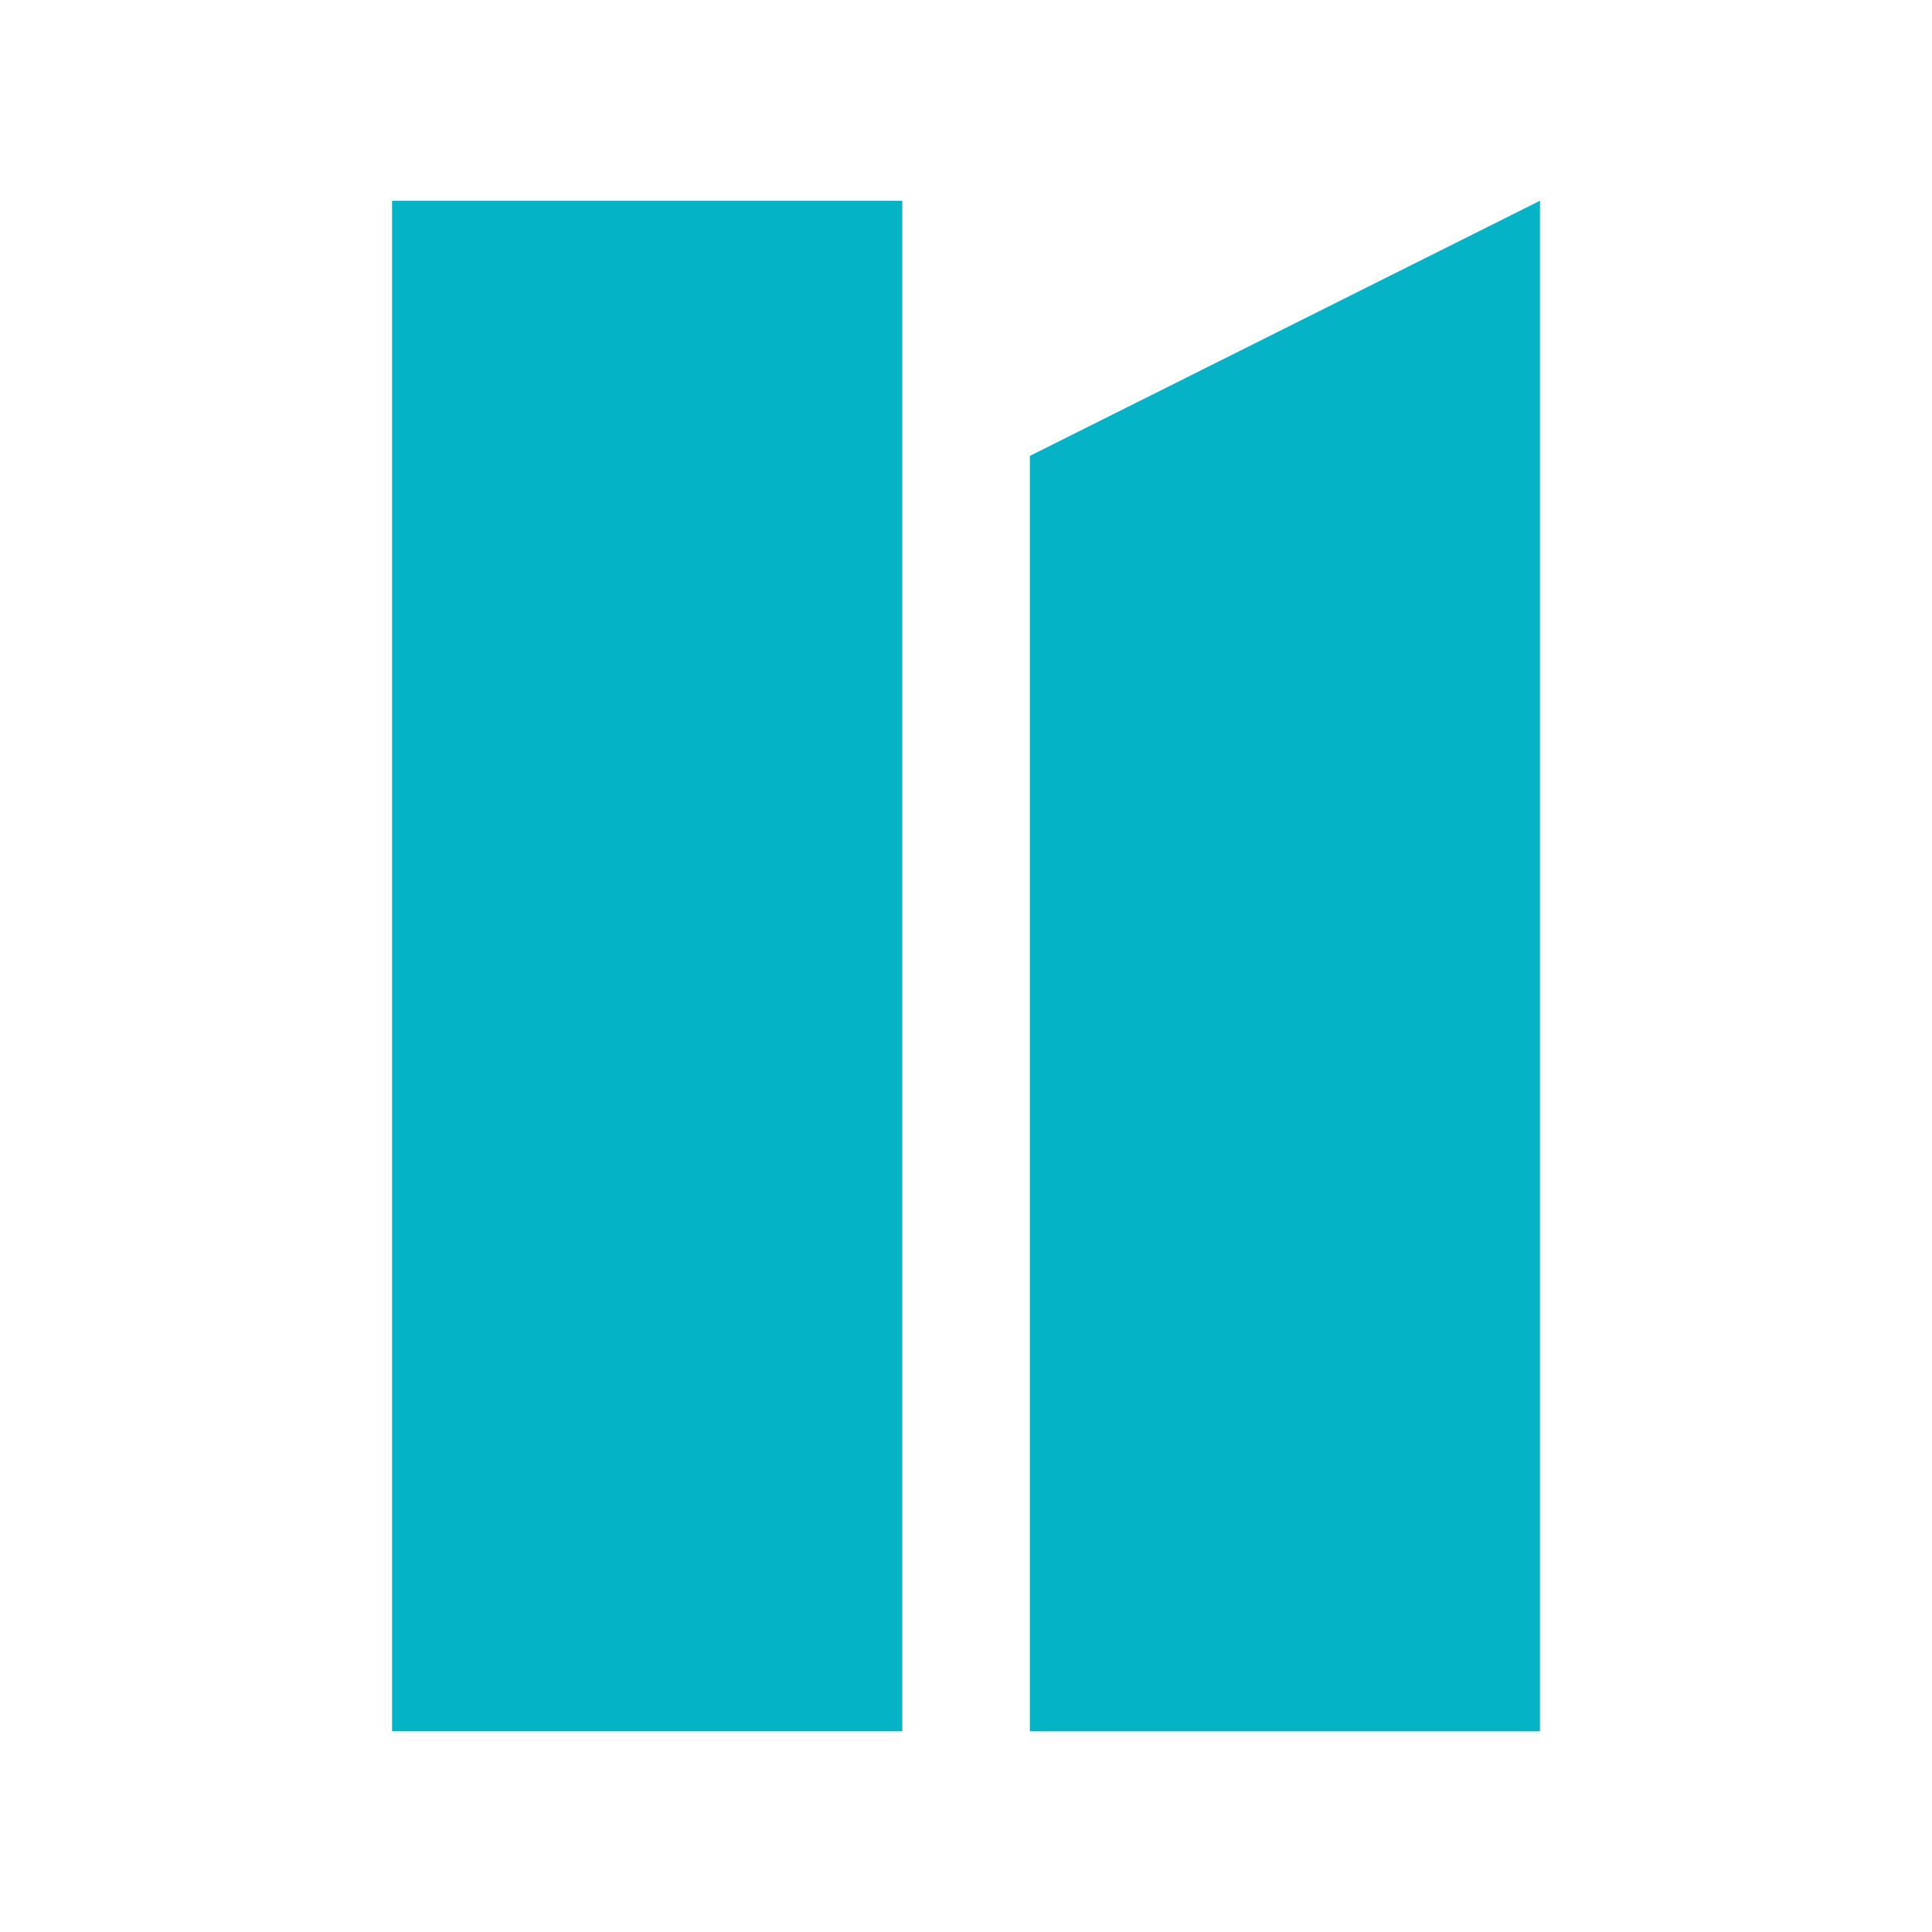 <svg id="Calque_1" data-name="Calque 1" xmlns="http://www.w3.org/2000/svg" viewBox="0 0 326.53 326.54"><defs><style>.cls-1{fill:#05b3c6;}</style></defs><title>numaZeichenfläche 1</title><rect class="cls-1" x="66.26" y="33.93" width="86.24" height="258.68"/><polygon class="cls-1" points="260.27 33.93 174.06 77.05 174.06 292.61 260.27 292.61 260.27 33.93"/></svg>